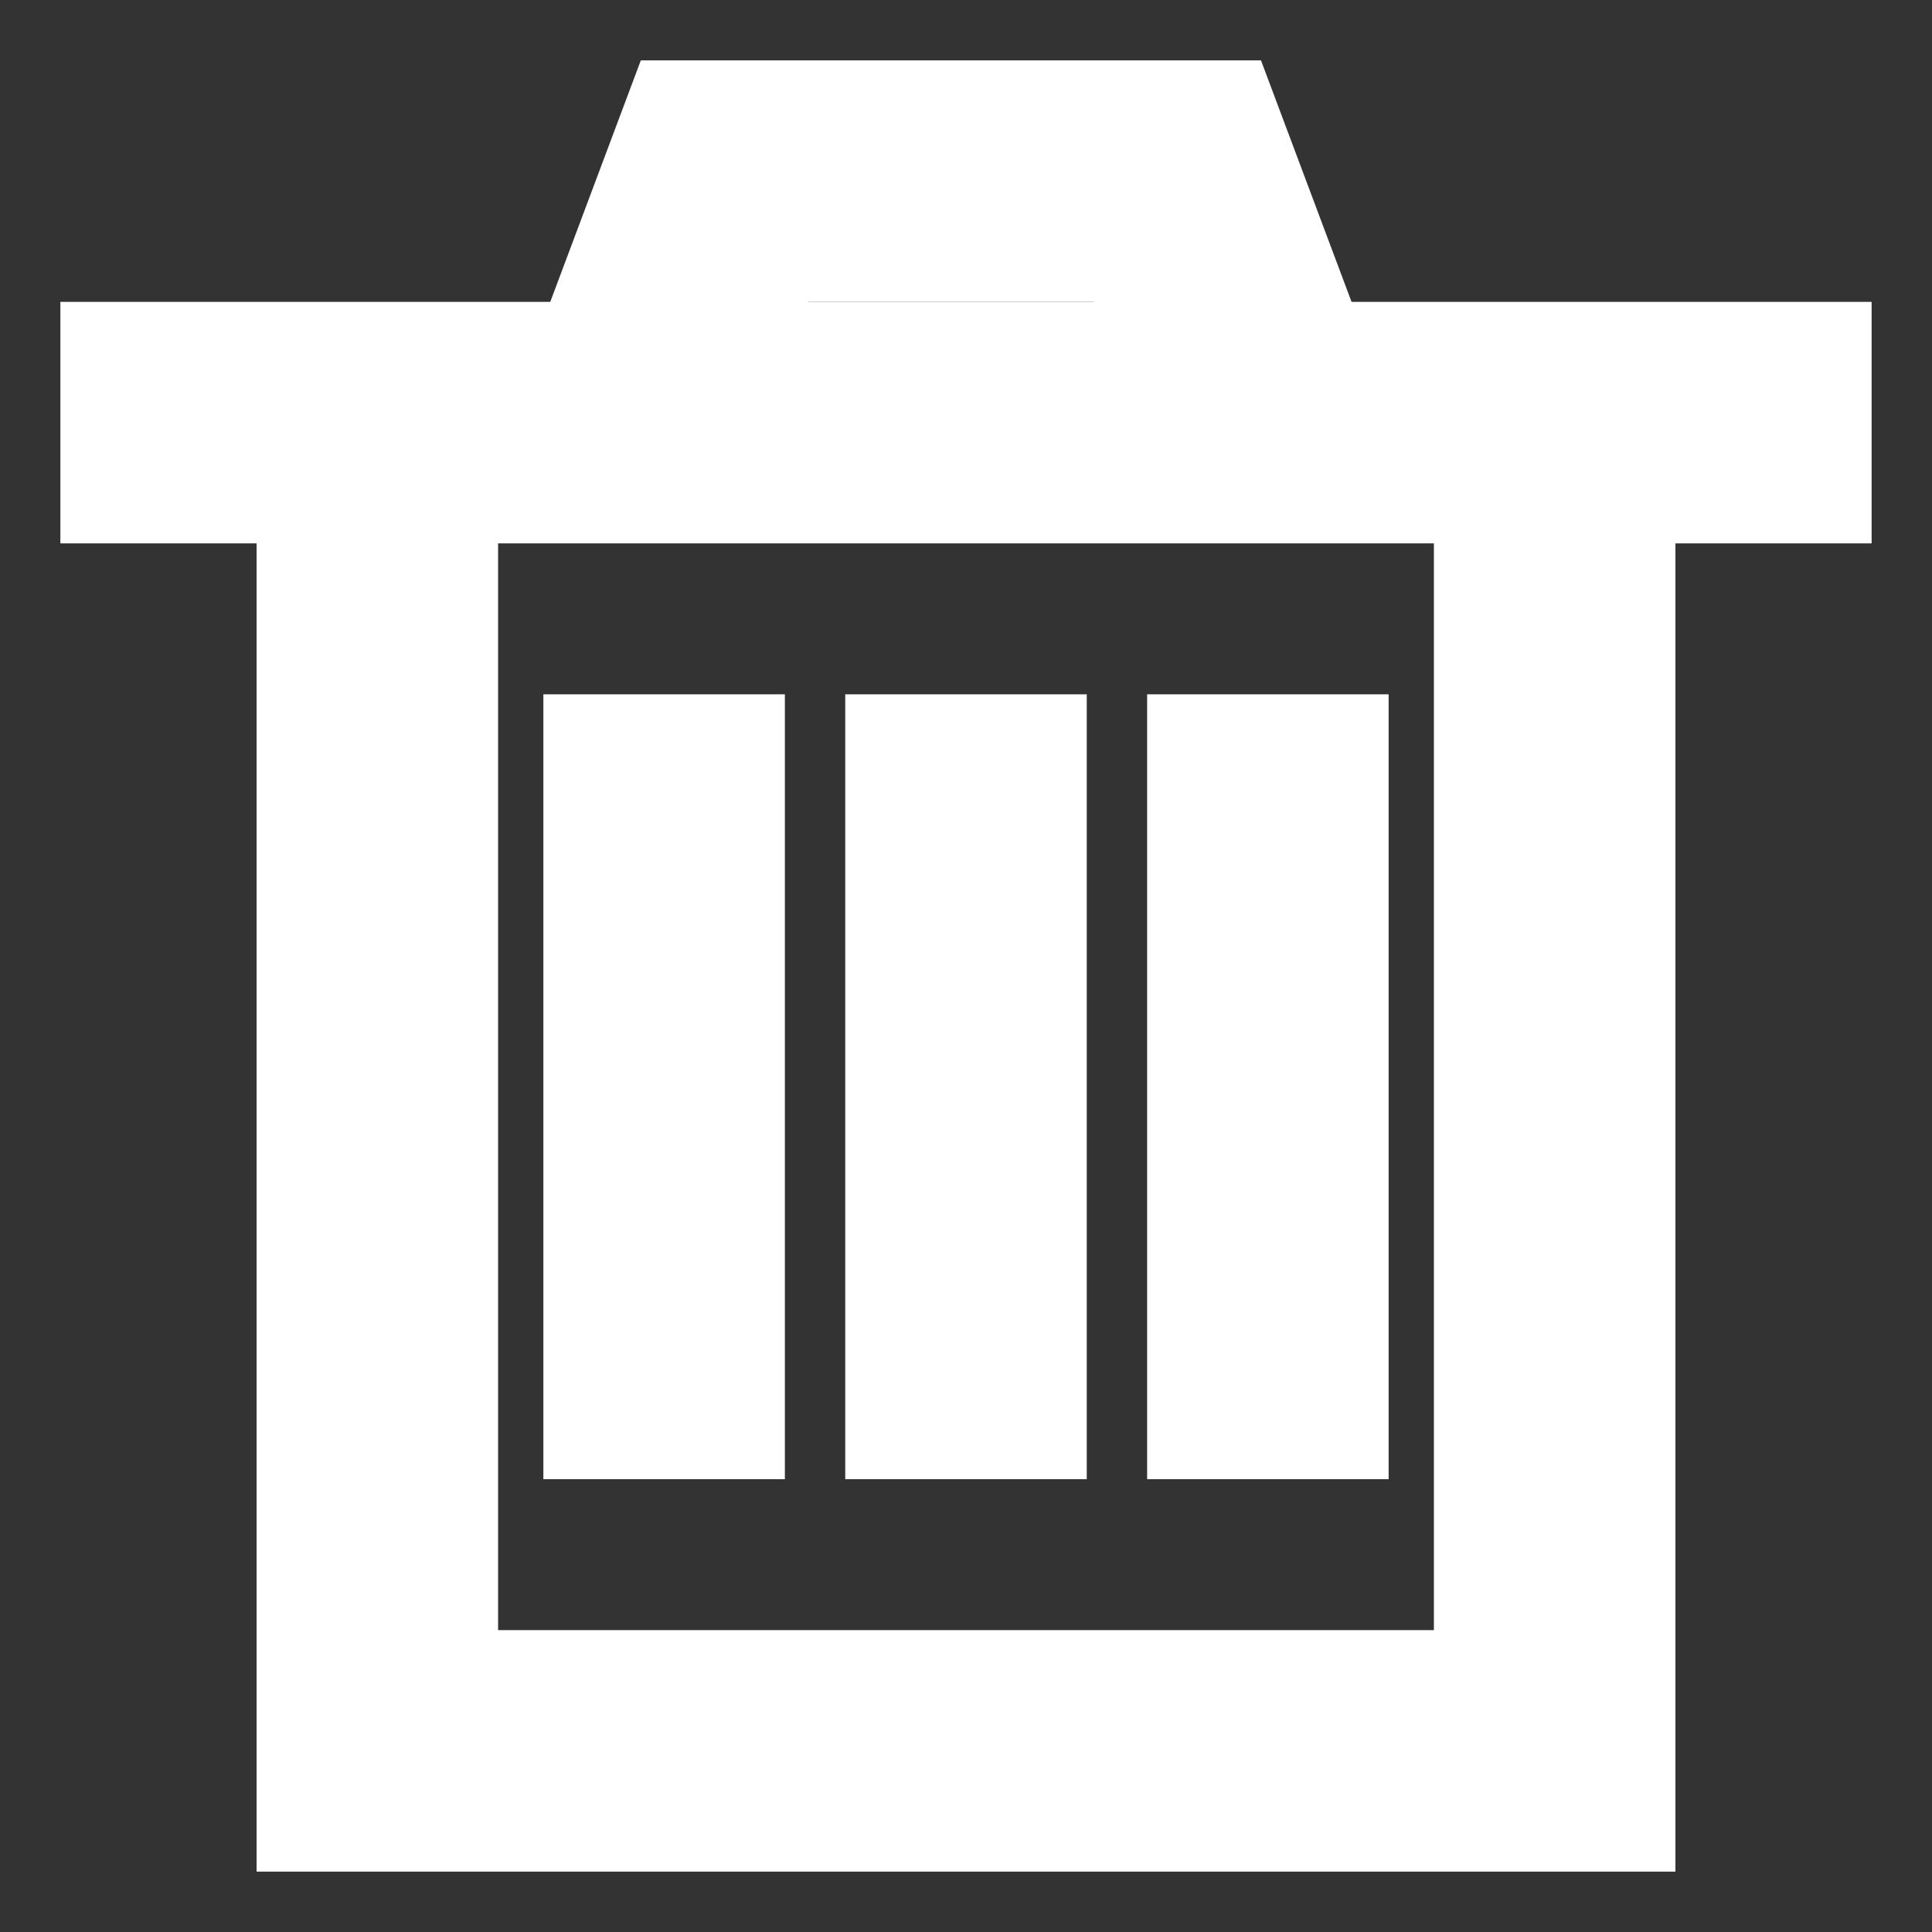 <?xml version="1.0" encoding="UTF-8" standalone="no"?>
<svg width="64px" height="64px" viewBox="0 0 64 64" version="1.1" xmlns="http://www.w3.org/2000/svg" xmlns:xlink="http://www.w3.org/1999/xlink">
    <rect x="0" y="0" width="64" height="64" fill="#333333" stroke="none"/>
    <!-- Generator: Sketch 39.1 (31720) - http://www.bohemiancoding.com/sketch -->
    <title>trashcan-black</title>
    <desc>Created with Sketch.</desc>
    <defs></defs>
    <g id="evo-icon" stroke="none" stroke-width="1" fill="none" fill-rule="evenodd">
        <g id="trashcan-black" stroke-width="8" stroke="#ffffff">
            <polyline id="path1" points="42 14 39 6 24 6 21 14"></polyline>
            <polyline id="path2" points="51.5 13 51.5 58 12.5 58 12.5 13 12.5 13"></polyline>
            <path d="M2,14 L62,14" id="line1"></path>
            <path d="M22,23 L22,49" id="line2"></path>
            <path d="M32,23 L32,49" id="line3"></path>
            <path d="M42,23 L42,49" id="line4"></path>
        </g>
    </g>
</svg>